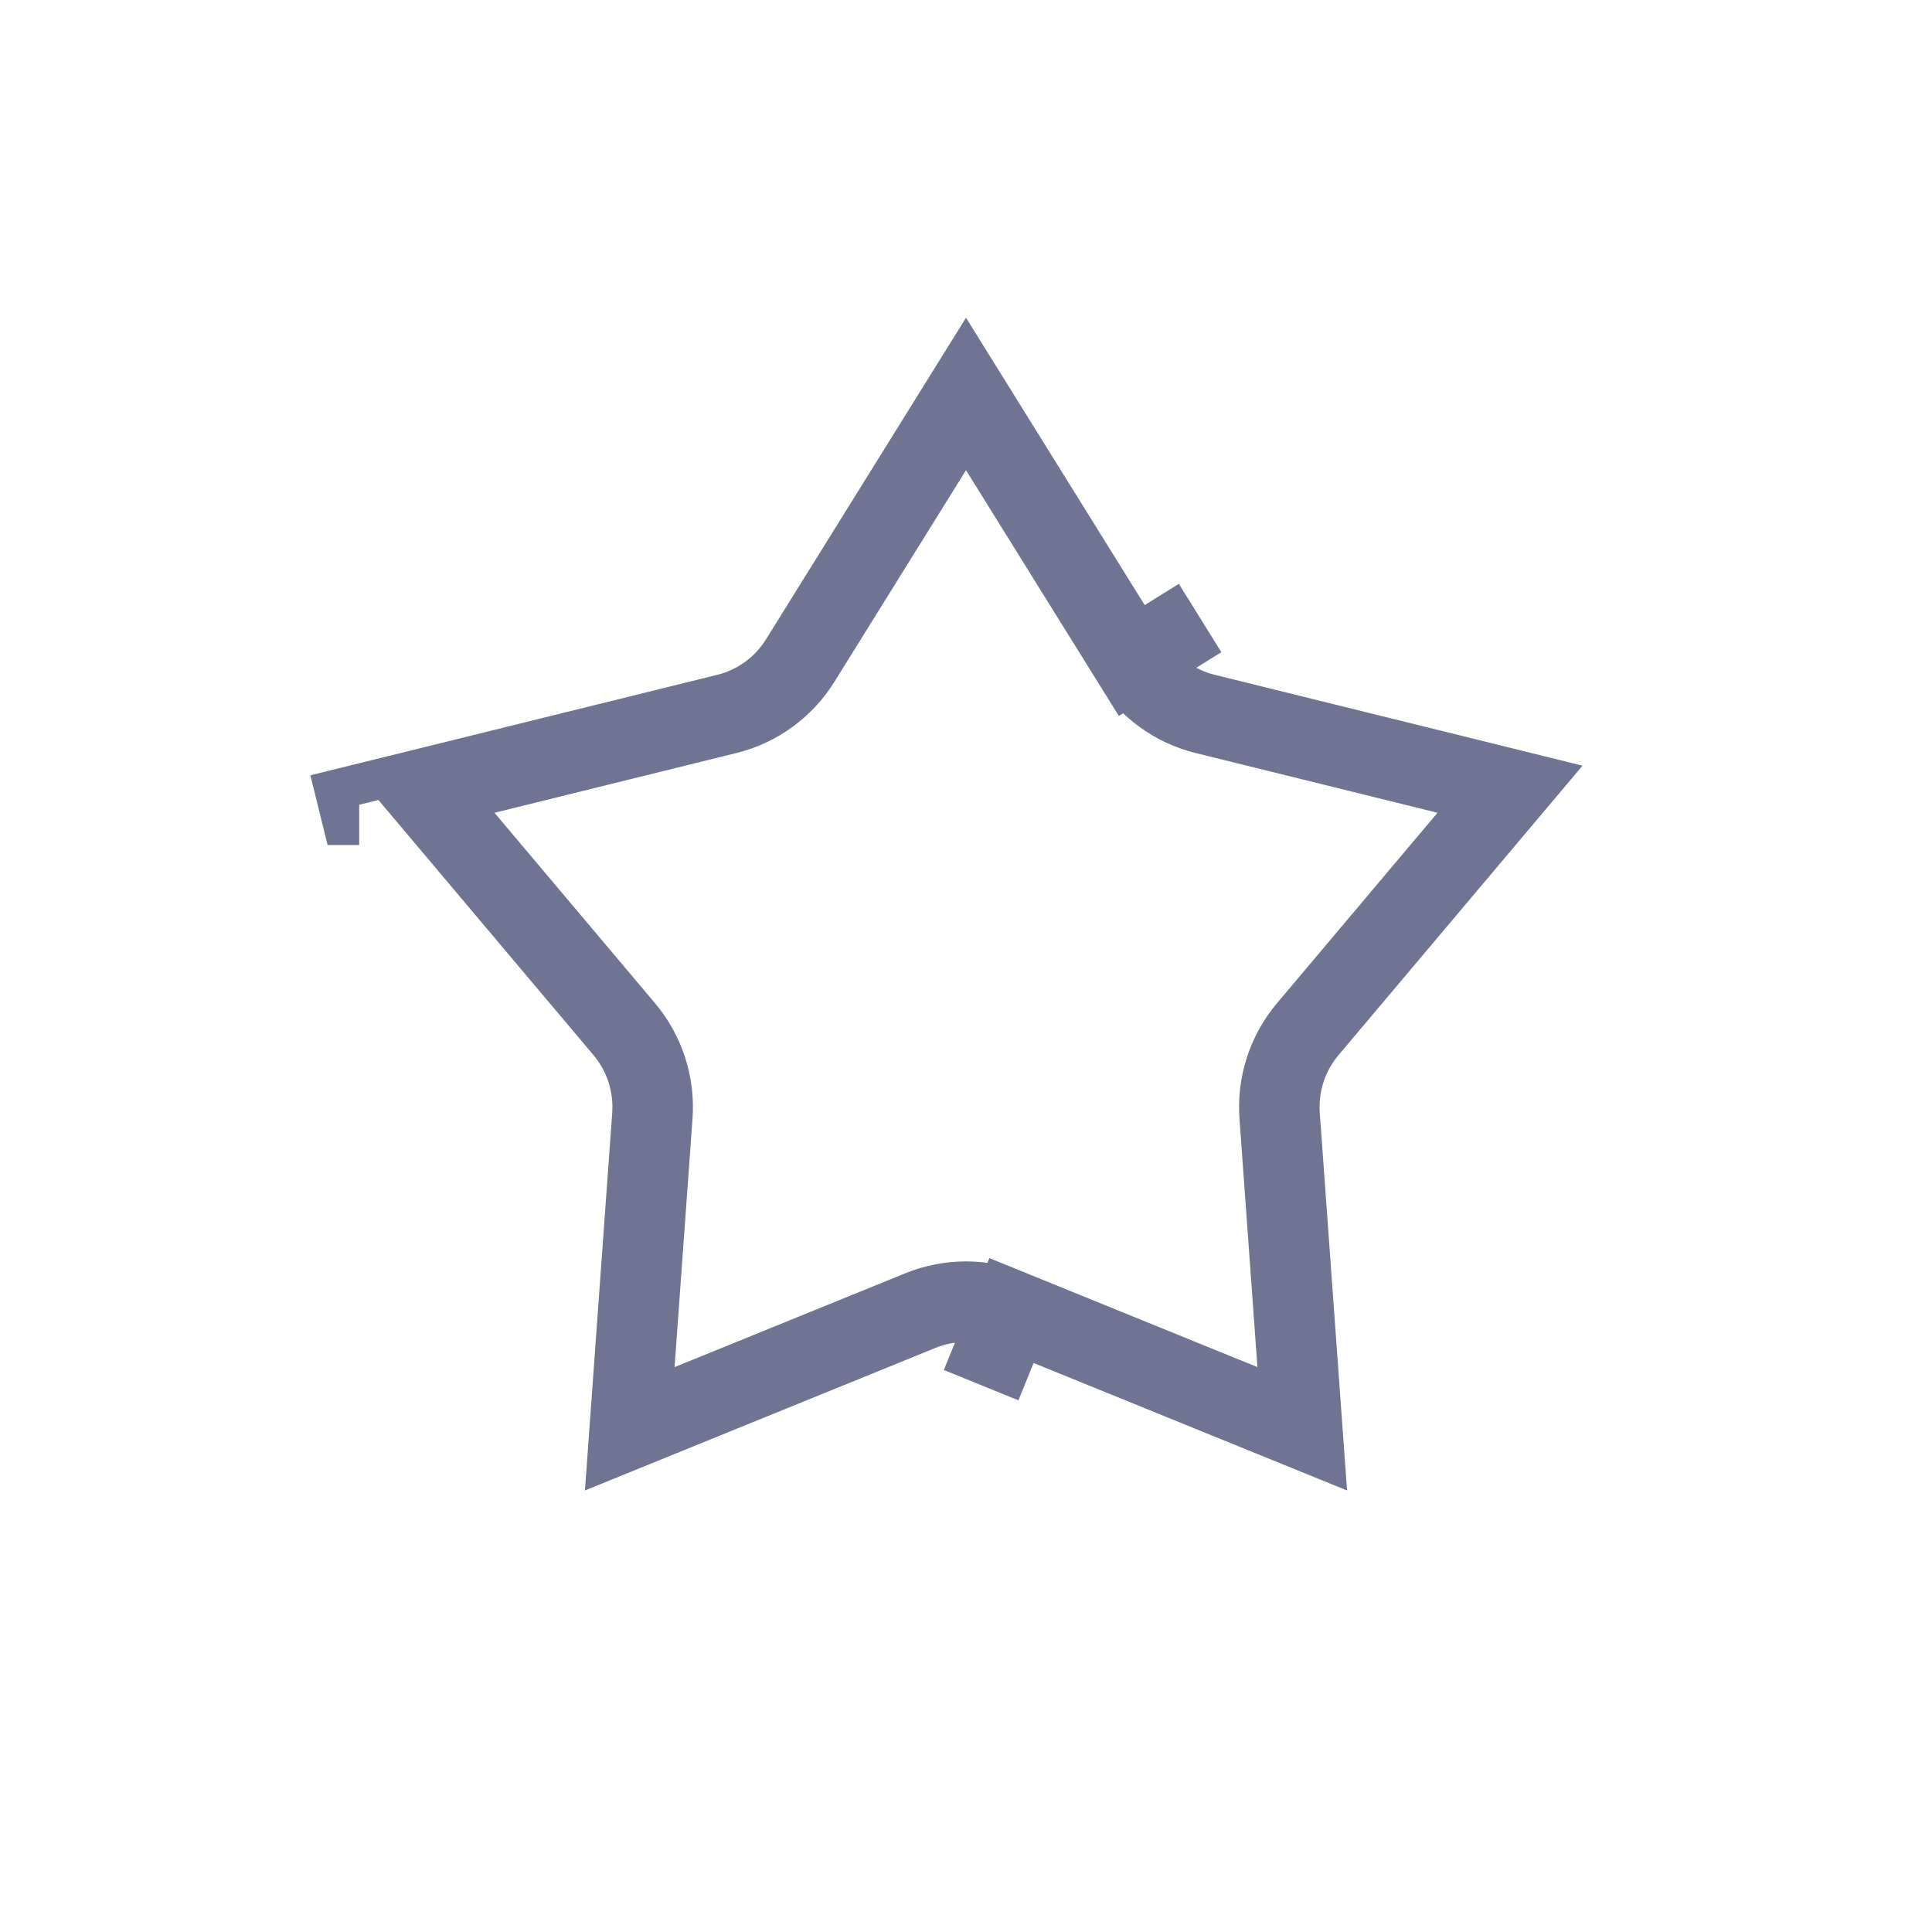 <svg width="24" height="24" viewBox="0 0 24 24" fill="none" xmlns="http://www.w3.org/2000/svg">
<path d="M11.435 16.28L11.435 16.28L7.823 17.749L8.104 13.86C8.132 13.47 8.007 13.084 7.755 12.785L5.242 9.804L9.027 8.869C9.407 8.776 9.735 8.537 9.941 8.205L12 4.894L14.059 8.205L14.908 7.677L14.059 8.205C14.265 8.537 14.593 8.776 14.973 8.869L18.758 9.804L16.245 12.785C15.993 13.084 15.868 13.47 15.896 13.86L16.177 17.749L12.565 16.28L12.188 17.207L12.565 16.28C12.203 16.133 11.797 16.133 11.435 16.28ZM4.461 9.997L4.462 9.997C4.461 9.997 4.461 9.997 4.461 9.997L4.341 9.511L4.461 9.997Z" stroke="#6E7491" strokeWidth="2"/>
</svg>
